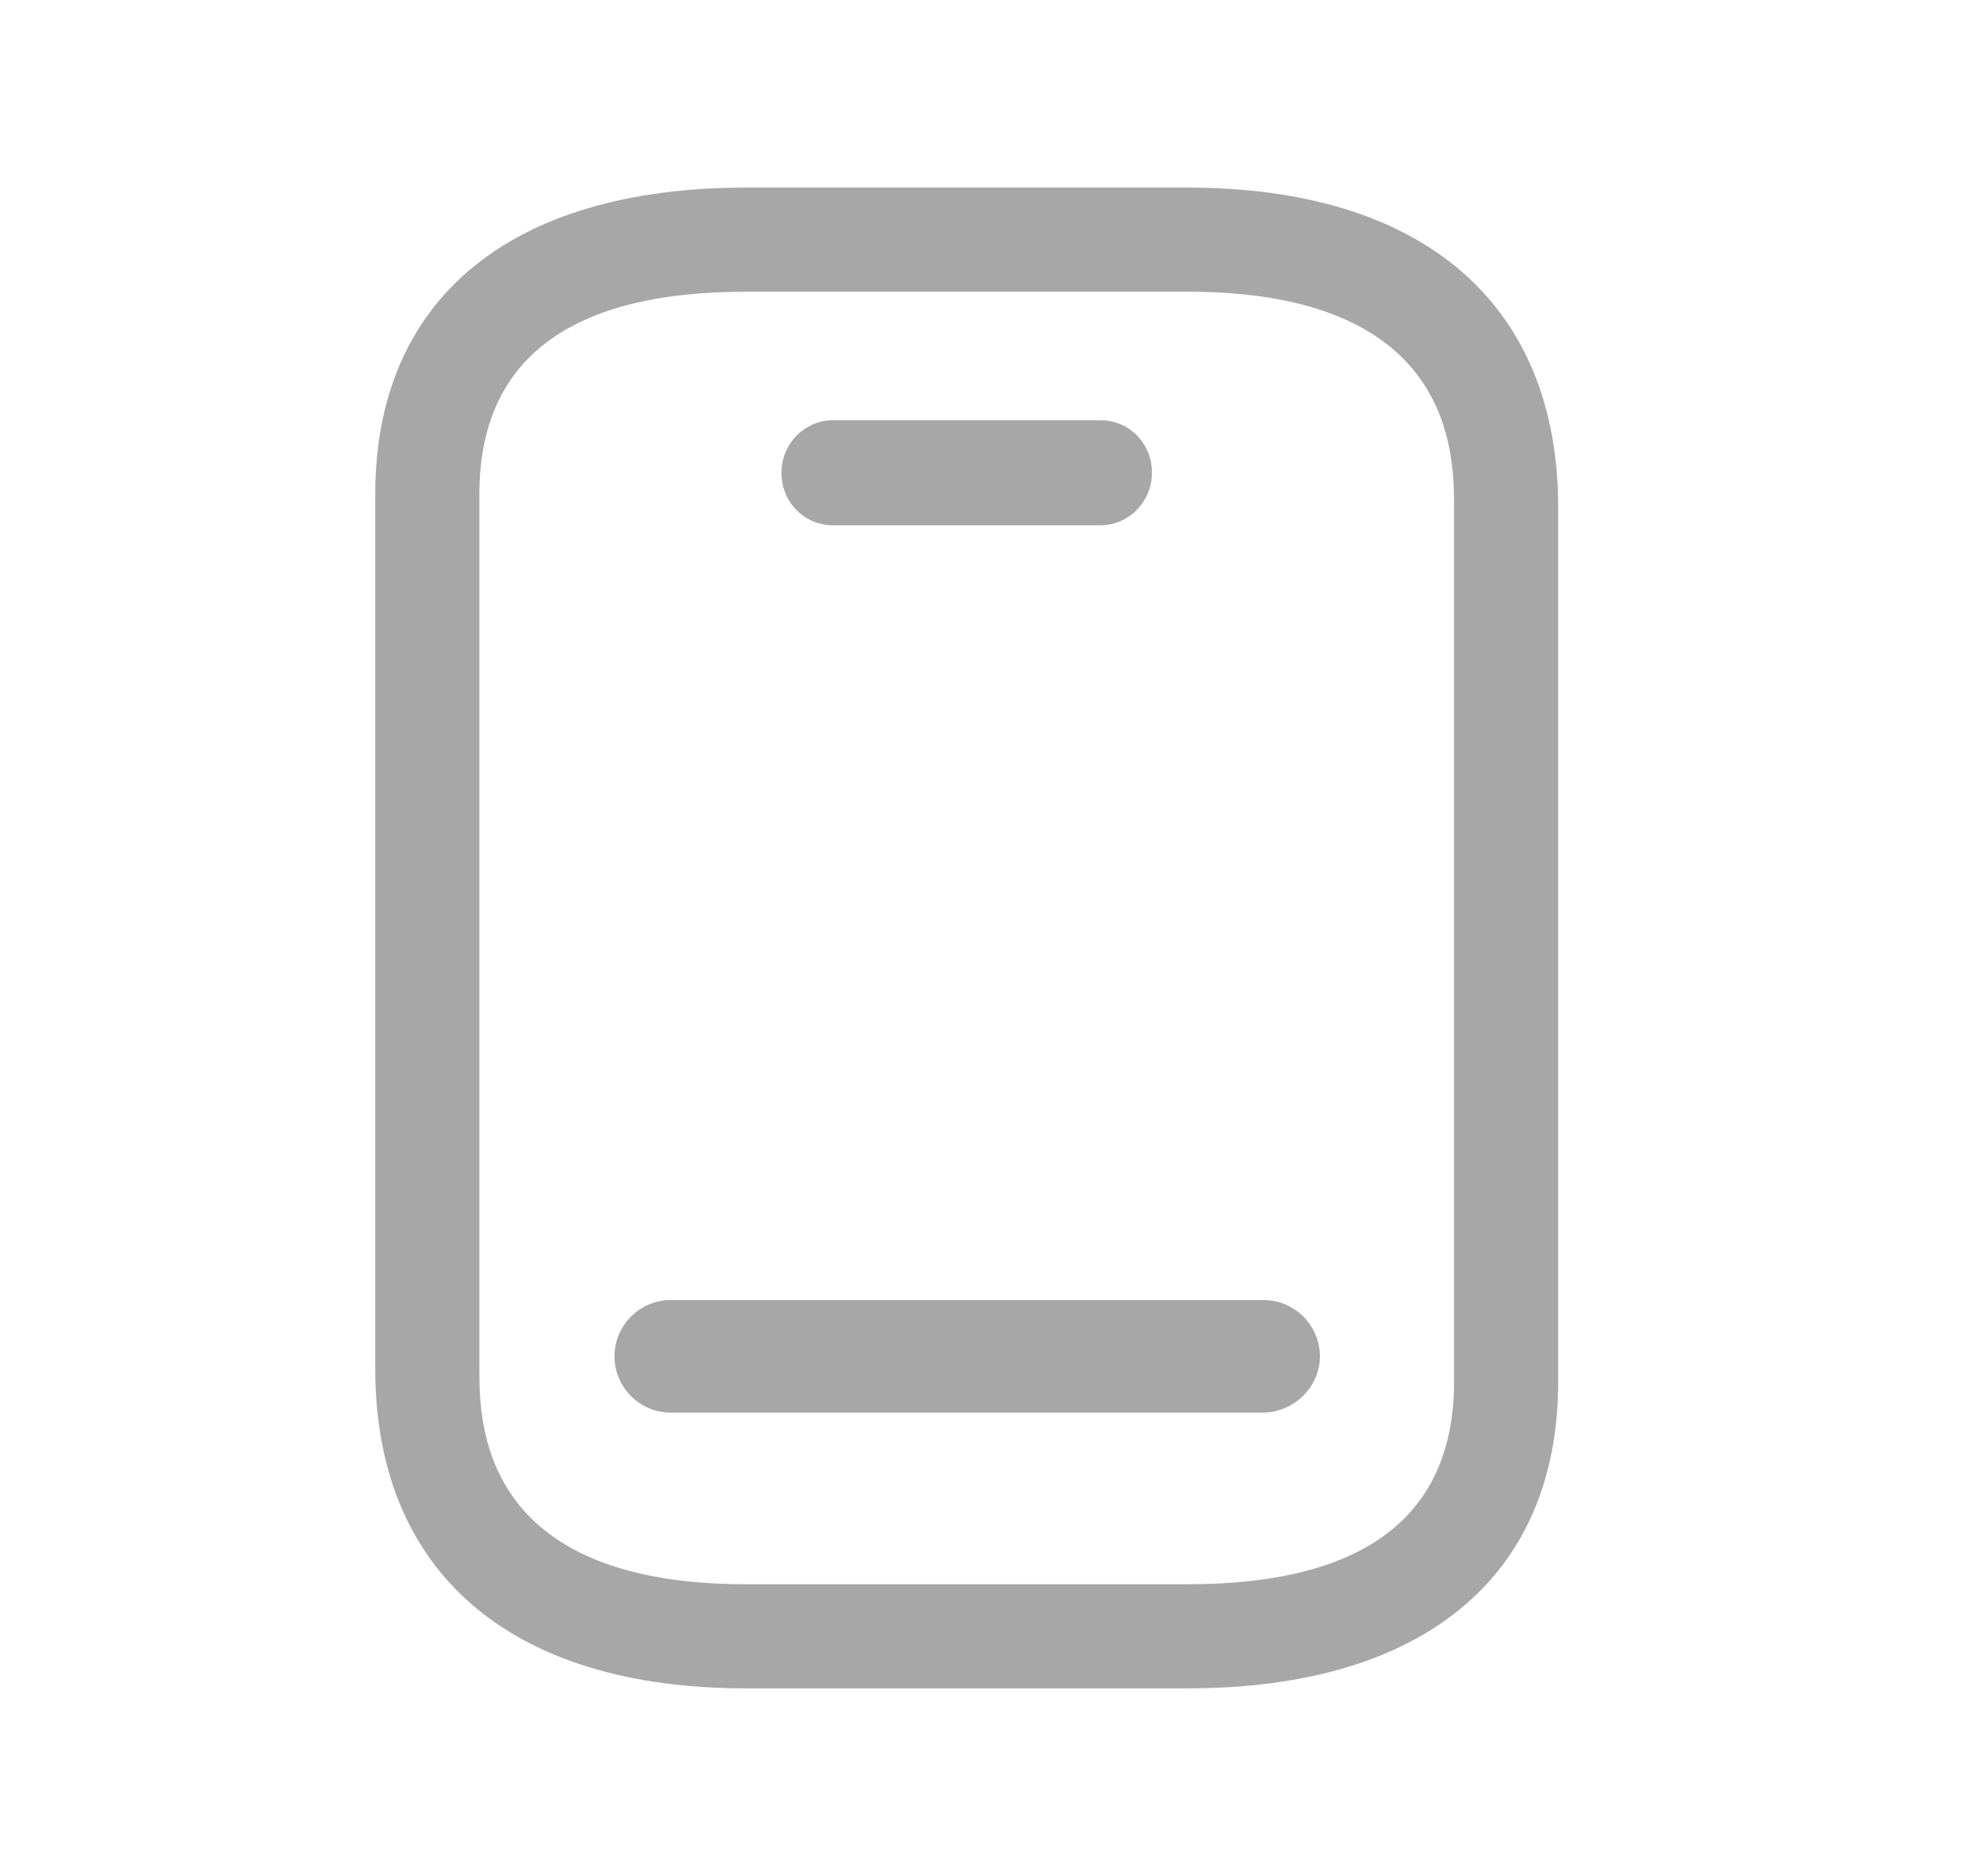 <svg width="21" height="20" viewBox="0 0 21 20" fill="none" xmlns="http://www.w3.org/2000/svg">
<g clip-path="url(#clip0)">
<path d="M13.46 15.06H7.15C6.82 15.06 6.55 14.79 6.55 14.46C6.55 14.13 6.82 13.86 7.15 13.86H13.47C13.8 13.86 14.07 14.13 14.07 14.46C14.07 14.79 13.79 15.06 13.46 15.06Z" fill="#A7A7A7"/>
<path d="M11.73 5.6H8.88C8.57 5.6 8.33 5.35 8.33 5.04C8.33 4.73 8.58 4.48 8.88 4.48H11.73C12.04 4.48 12.28 4.73 12.28 5.04C12.28 5.35 12.03 5.6 11.73 5.6Z" fill="#A7A7A7"/>
<path d="M12.66 18H7.95C5.44 18 4 16.76 4 14.59V5.27C4 3.19 5.44 2 7.95 2H12.66C15.17 2 16.61 3.24 16.61 5.41V14.73C16.61 16.81 15.17 18 12.66 18ZM7.95 3.11C6.06 3.11 5.11 3.84 5.11 5.27V14.59C5.11 15.16 5.11 16.89 7.95 16.89H12.66C14.55 16.89 15.5 16.16 15.5 14.73V5.41C15.5 4.84 15.5 3.11 12.66 3.11H7.95Z" fill="#A7A7A7"/>
</g>
<defs>
<clipPath id="clip0">
<rect width="12.61" height="16" fill="white" transform="translate(4 2)"/>
</clipPath>
</defs>
</svg>
